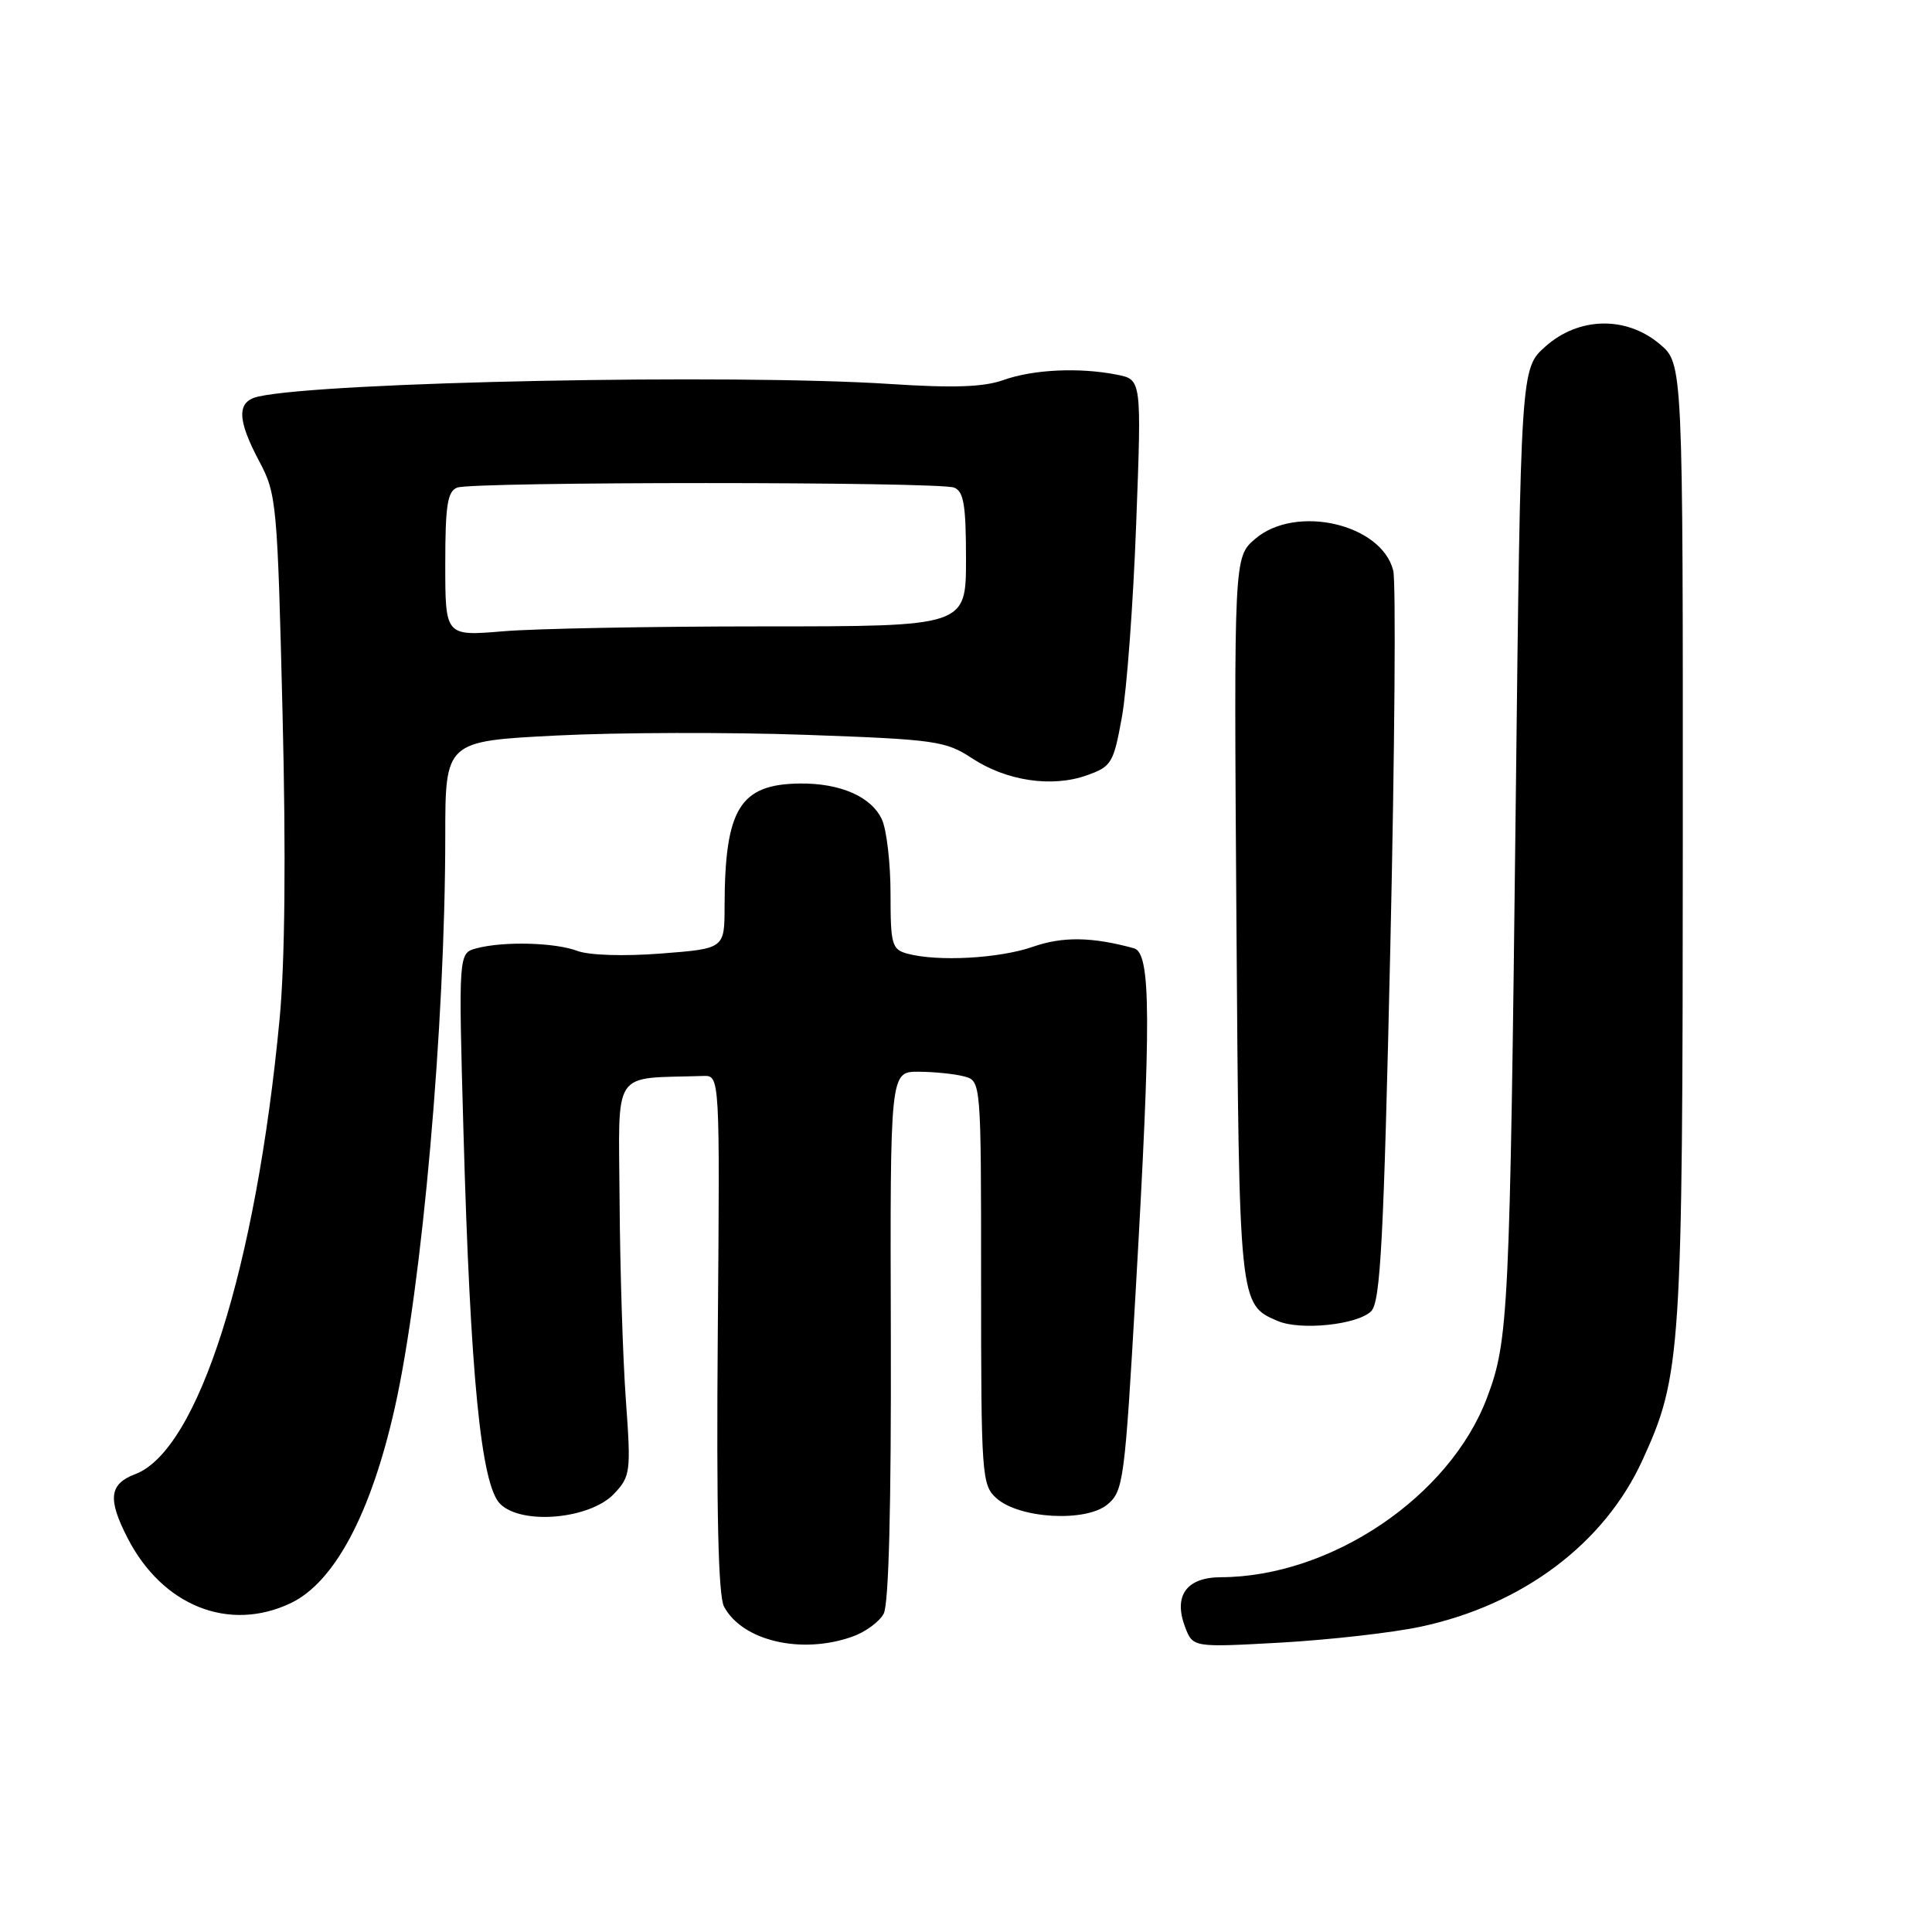 <?xml version="1.0" encoding="UTF-8" standalone="no"?>
<!DOCTYPE svg PUBLIC "-//W3C//DTD SVG 1.1//EN" "http://www.w3.org/Graphics/SVG/1.1/DTD/svg11.dtd" >
<svg xmlns="http://www.w3.org/2000/svg" xmlns:xlink="http://www.w3.org/1999/xlink" version="1.1" viewBox="0 0 256 256">
 <g >
 <path fill="currentColor"
d=" M 112.87 216.89 C 114.62 216.29 116.51 214.91 117.09 213.83 C 117.77 212.56 118.10 199.57 118.04 176.94 C 117.94 142.00 117.94 142.00 121.72 142.01 C 123.80 142.02 126.51 142.30 127.75 142.63 C 130.00 143.23 130.00 143.23 130.00 169.96 C 130.00 195.49 130.09 196.77 132.02 198.51 C 135.02 201.23 143.88 201.74 146.74 199.35 C 148.86 197.59 149.04 196.21 150.48 171.12 C 152.56 134.99 152.52 126.28 150.25 125.65 C 144.69 124.13 140.82 124.07 136.84 125.46 C 132.40 127.00 124.28 127.45 120.25 126.37 C 118.18 125.81 118.00 125.19 118.00 118.43 C 118.00 114.40 117.49 109.98 116.87 108.61 C 115.48 105.56 111.33 103.75 105.93 103.82 C 98.02 103.93 96.04 107.18 96.01 120.10 C 96.00 125.70 96.00 125.70 87.57 126.35 C 82.65 126.73 78.04 126.58 76.50 126.00 C 73.54 124.88 66.71 124.70 63.12 125.66 C 60.75 126.30 60.75 126.30 61.41 149.90 C 62.32 182.34 63.74 196.74 66.27 199.27 C 69.12 202.12 78.21 201.30 81.39 197.91 C 83.54 195.62 83.62 195.02 82.93 185.50 C 82.53 180.00 82.16 168.19 82.10 159.25 C 81.99 141.32 80.89 142.97 93.19 142.57 C 95.39 142.50 95.39 142.50 95.11 176.66 C 94.92 200.27 95.17 211.46 95.94 212.89 C 98.36 217.41 106.12 219.25 112.87 216.89 Z  M 188.27 215.54 C 201.76 212.66 212.57 204.54 217.62 193.51 C 222.78 182.25 222.96 179.42 222.98 111.34 C 223.00 48.18 223.00 48.18 219.92 45.59 C 215.47 41.84 209.18 41.98 204.77 45.92 C 201.50 48.83 201.50 48.83 200.84 106.67 C 200.06 174.09 199.89 177.65 197.04 185.20 C 192.10 198.32 176.35 208.94 161.79 208.99 C 157.21 209.00 155.46 211.44 157.03 215.59 C 158.07 218.30 158.07 218.30 169.78 217.65 C 176.23 217.28 184.55 216.34 188.27 215.54 Z  M 38.51 212.43 C 44.32 209.67 49.16 200.57 52.32 186.50 C 55.94 170.34 58.99 135.83 59.00 110.85 C 59.00 98.21 59.00 98.21 73.75 97.46 C 81.86 97.05 96.73 97.01 106.79 97.37 C 123.94 97.98 125.31 98.18 128.79 100.47 C 133.36 103.48 139.37 104.38 143.99 102.74 C 147.29 101.57 147.55 101.14 148.66 95.00 C 149.31 91.42 150.16 79.91 150.55 69.40 C 151.27 50.30 151.27 50.30 148.01 49.65 C 143.04 48.66 136.89 48.95 132.95 50.36 C 130.35 51.29 126.32 51.43 117.95 50.88 C 96.99 49.52 43.07 50.59 34.25 52.54 C 31.35 53.18 31.38 55.54 34.37 61.16 C 36.65 65.44 36.76 66.72 37.44 94.56 C 37.90 113.30 37.76 127.55 37.05 135.00 C 33.92 168.06 26.26 192.19 17.90 195.34 C 14.48 196.64 14.24 198.61 16.90 203.79 C 21.52 212.79 30.33 216.31 38.51 212.43 Z  M 181.69 173.74 C 182.92 172.50 183.35 164.45 184.23 125.26 C 184.81 99.41 184.98 77.06 184.61 75.60 C 183.06 69.40 171.67 66.80 166.31 71.41 C 163.50 73.83 163.50 73.83 163.83 121.66 C 164.19 172.98 164.18 172.85 169.31 175.04 C 172.33 176.33 179.89 175.54 181.69 173.74 Z  M 59.00 74.75 C 59.00 66.98 59.29 65.10 60.58 64.61 C 62.65 63.81 124.35 63.81 126.42 64.61 C 127.70 65.10 128.00 66.92 128.00 74.11 C 128.00 83.00 128.00 83.00 101.15 83.00 C 86.38 83.00 70.86 83.29 66.65 83.65 C 59.00 84.29 59.00 84.29 59.00 74.75 Z "/>
</g>
</svg>